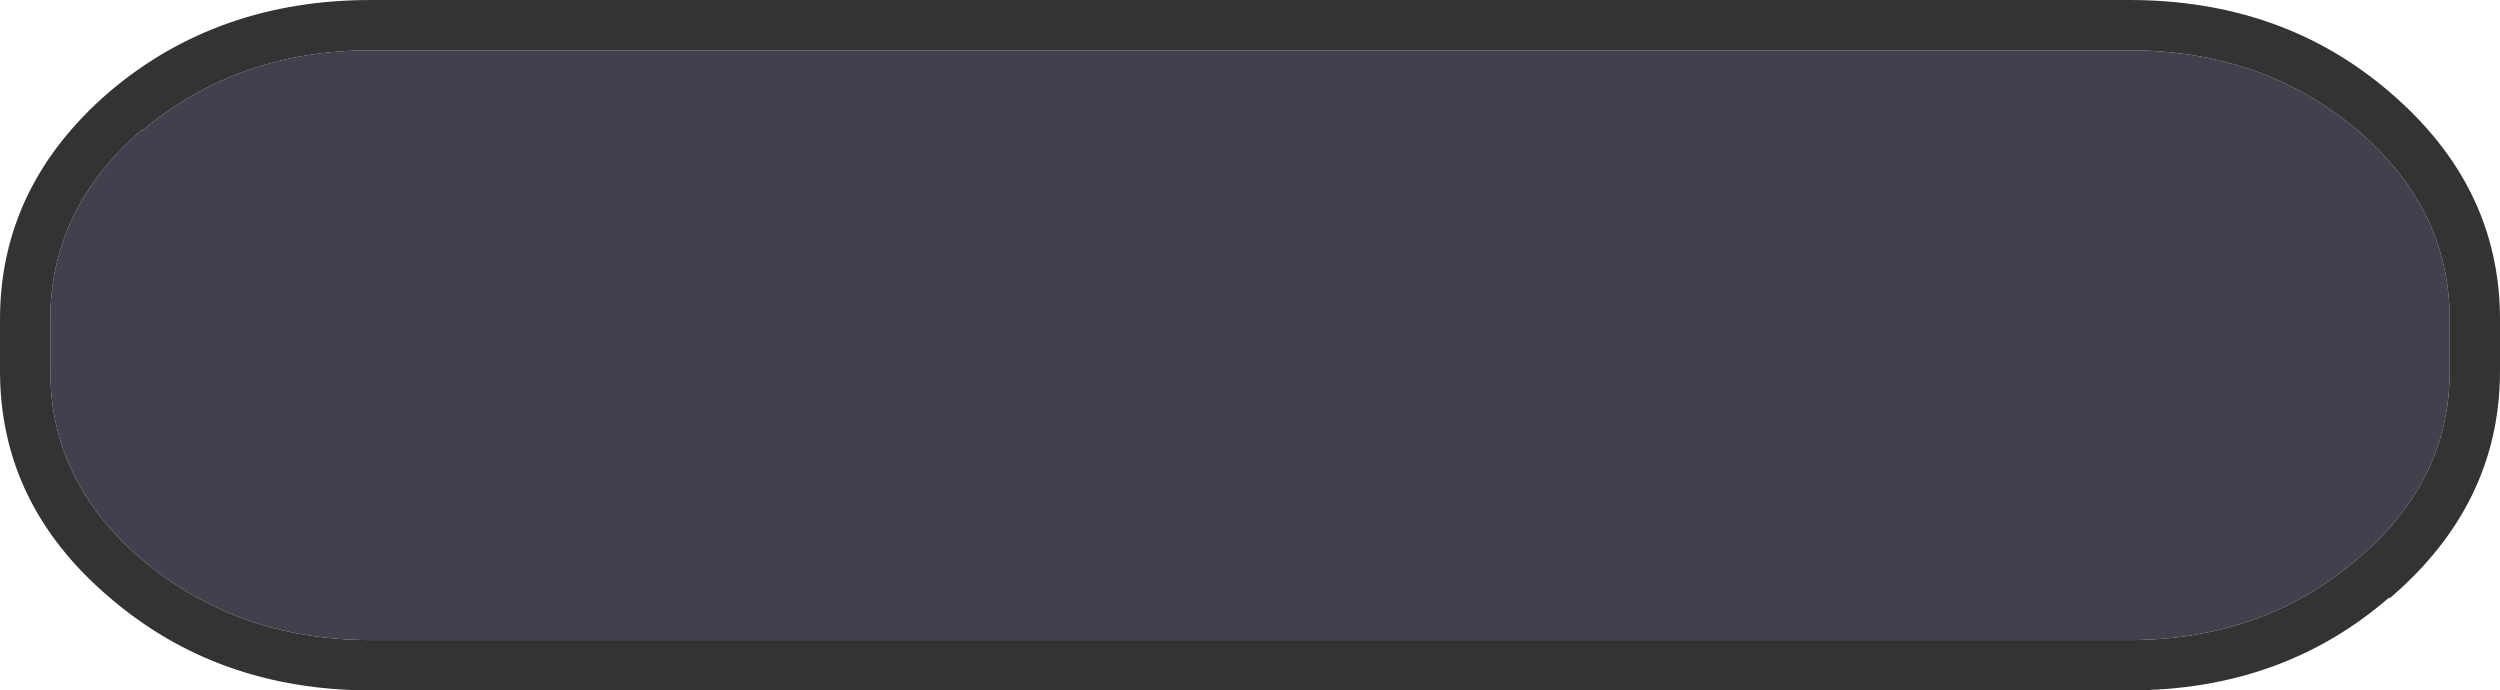 <?xml version="1.0" encoding="UTF-8" standalone="no"?>
<svg xmlns:ffdec="https://www.free-decompiler.com/flash" xmlns:xlink="http://www.w3.org/1999/xlink" ffdec:objectType="shape" height="27.45px" width="99.4px" xmlns="http://www.w3.org/2000/svg">
  <g transform="matrix(1.0, 0.0, 0.0, 1.0, -33.6, -582.35)">
    <path d="M48.35 584.35 L118.25 584.35 Q123.55 584.35 127.3 587.5 131.0 590.65 131.0 595.05 L131.0 597.1 Q131.0 601.5 127.3 604.6 123.55 607.8 118.25 607.8 L48.35 607.8 Q43.05 607.8 39.25 604.6 35.6 601.5 35.6 597.1 L35.6 595.05 Q35.6 590.65 39.25 587.5 L39.25 587.55 Q43.05 584.35 48.35 584.35" fill="#40414d" fill-rule="evenodd" stroke="none"/>
    <path d="M48.35 584.35 Q43.05 584.35 39.25 587.55 L39.25 587.5 Q35.6 590.65 35.6 595.05 L35.6 597.1 Q35.6 601.5 39.25 604.6 43.05 607.8 48.35 607.8 L118.25 607.8 Q123.55 607.8 127.3 604.6 131.0 601.5 131.0 597.1 L131.0 595.05 Q131.0 590.65 127.3 587.5 123.55 584.35 118.25 584.35 L48.35 584.35 M33.6 595.05 Q33.6 589.75 37.95 586.0 42.25 582.35 48.35 582.35 L118.25 582.35 Q124.35 582.35 128.6 586.0 133.0 589.75 133.0 595.05 L133.0 597.1 Q133.0 602.4 128.6 606.15 L128.6 606.1 Q124.35 609.8 118.25 609.8 L48.35 609.8 Q42.25 609.8 37.95 606.1 33.6 602.4 33.6 597.1 L33.6 595.05" fill="#333333" fill-rule="evenodd" stroke="none"/>
  </g>
</svg>
